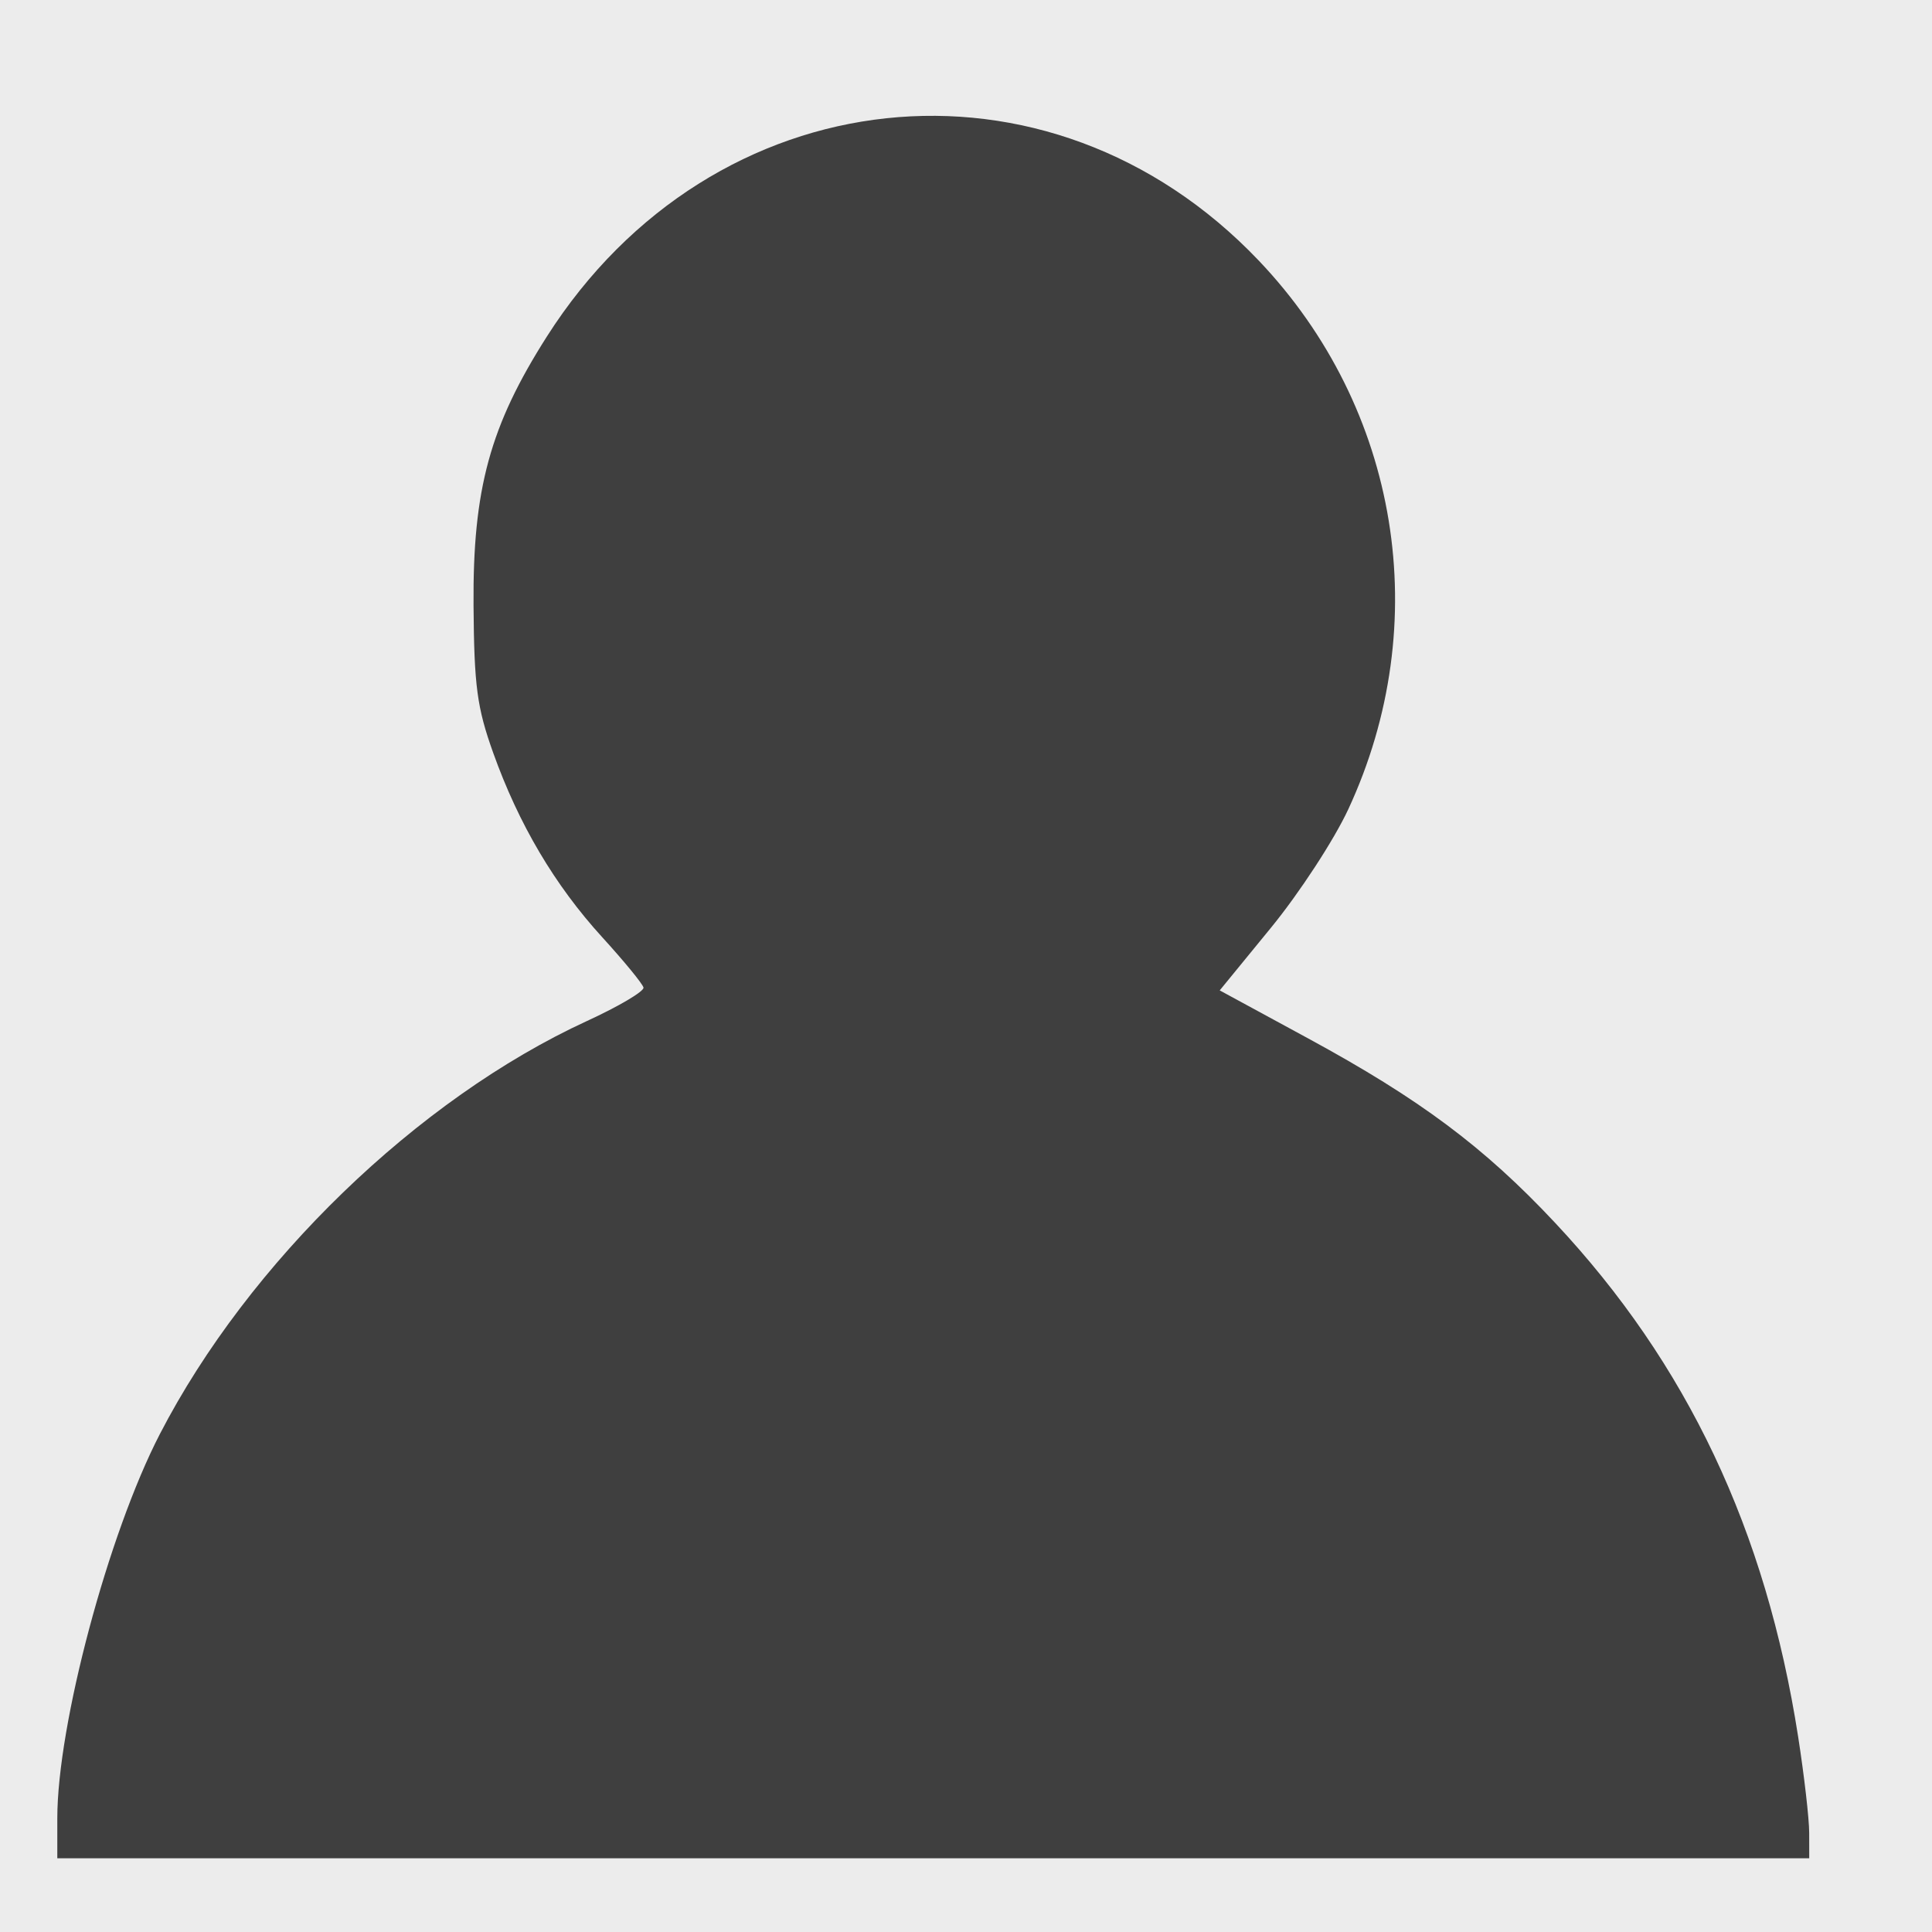 <?xml version="1.0" encoding="UTF-8" standalone="no"?>
<svg
   xmlns:dc="http://purl.org/dc/elements/1.1/"
   xmlns:cc="http://creativecommons.org/ns#"
   xmlns:rdf="http://www.w3.org/1999/02/22-rdf-syntax-ns#"
   xmlns:svg="http://www.w3.org/2000/svg"
   xmlns="http://www.w3.org/2000/svg"
   xmlns:sodipodi="http://sodipodi.sourceforge.net/DTD/sodipodi-0.dtd"
   xmlns:inkscape="http://www.inkscape.org/namespaces/inkscape"
   version="1.1"
   x="0px"
   y="0px"
   viewBox="0 0 100 100"
   enable-background="new 0 0 100 100"
   xml:space="preserve"
   id="svg116"
   sodipodi:docname="default-user.svg"
   inkscape:version="0.92.3 (3ce5693, 2018-03-11)"><rect x="0" y="0" width="100" height="100" fill="#333333" stroke="none"/><defs
     id="defs120" /><sodipodi:namedview
     pagecolor="#ffffff"
     bordercolor="#666666"
     borderopacity="1"
     objecttolerance="10"
     gridtolerance="10"
     guidetolerance="10"
     inkscape:pageopacity="0"
     inkscape:pageshadow="2"
     inkscape:window-width="1563"
     inkscape:window-height="876"
     id="namedview118"
     showgrid="false"
     inkscape:zoom="2.36"
     inkscape:cx="9.059322"
     inkscape:cy="-7.8069007"
     inkscape:window-x="37"
     inkscape:window-y="24"
     inkscape:window-maximized="1"
     inkscape:current-layer="svg116" /><path
     style="fill:#008000;fill-opacity:1;stroke-width:0.424"
     d="m -166.35,127.33 c 0,-5.286 2.267,-13.887 5.197,-19.718 5.451,-10.85 16.292,-20.476 27.642,-24.545 0.773,-0.277 0.695,-0.44 -0.895,-1.863 -3.814,-3.412 -6.863,-8.485 -8.001,-13.313 -0.811,-3.438 -0.809,-9.218 0.004,-12.415 2.373,-9.335 10.133,-17.095 19.468,-19.468 3.197,-0.813 8.977,-0.815 12.412,-0.005 5.738,1.353 11.738,5.369 15.136,10.131 7.648,10.718 6.79,24.018 -2.173,33.7 l -2.702,2.918 4.453,2.127 c 5.493,2.624 9.756,5.536 13.679,9.344 8.874,8.614 14.028,19.626 15.141,32.351 l 0.287,3.284 h -49.824 -49.824 z"
     id="path929-3"
     inkscape:connector-curvature="0" /><rect
     style="fill:#ececec;fill-opacity:1;stroke-width:1.301"
     id="rect946"
     width="152.119"
     height="108.475"
     x="-26.271"
     y="-0.847"
     ry="0" /><path
     style="fill:#000000;fill-opacity:0.732;stroke-width:0.397"
     d="m 2.966,94.116 c 0,-4.839 2.634,-14.711 5.305,-19.883 4.59,-8.888 13.342,-17.352 22.114,-21.388 1.651,-0.759 2.966,-1.538 2.922,-1.73 -0.044,-0.192 -1.003,-1.362 -2.131,-2.599 -2.463,-2.7 -4.325,-5.848 -5.65,-9.554 -0.837,-2.341 -0.985,-3.453 -1.016,-7.619 -0.045,-6.023 0.847,-9.294 3.799,-13.929 8.579,-13.471 25.974,-15.33 36.833,-3.937 7.301,7.66 9.118,18.789 4.64,28.421 -0.732,1.574 -2.527,4.325 -3.99,6.113 l -2.66,3.252 4.562,2.477 c 5.791,3.144 9.116,5.625 12.787,9.542 6.849,7.308 10.919,15.909 12.589,26.602 0.314,2.012 0.572,4.253 0.573,4.98 l 0.002,1.321 H 48.305 2.966 Z"
     id="path948"
     inkscape:connector-curvature="0" /></svg>
